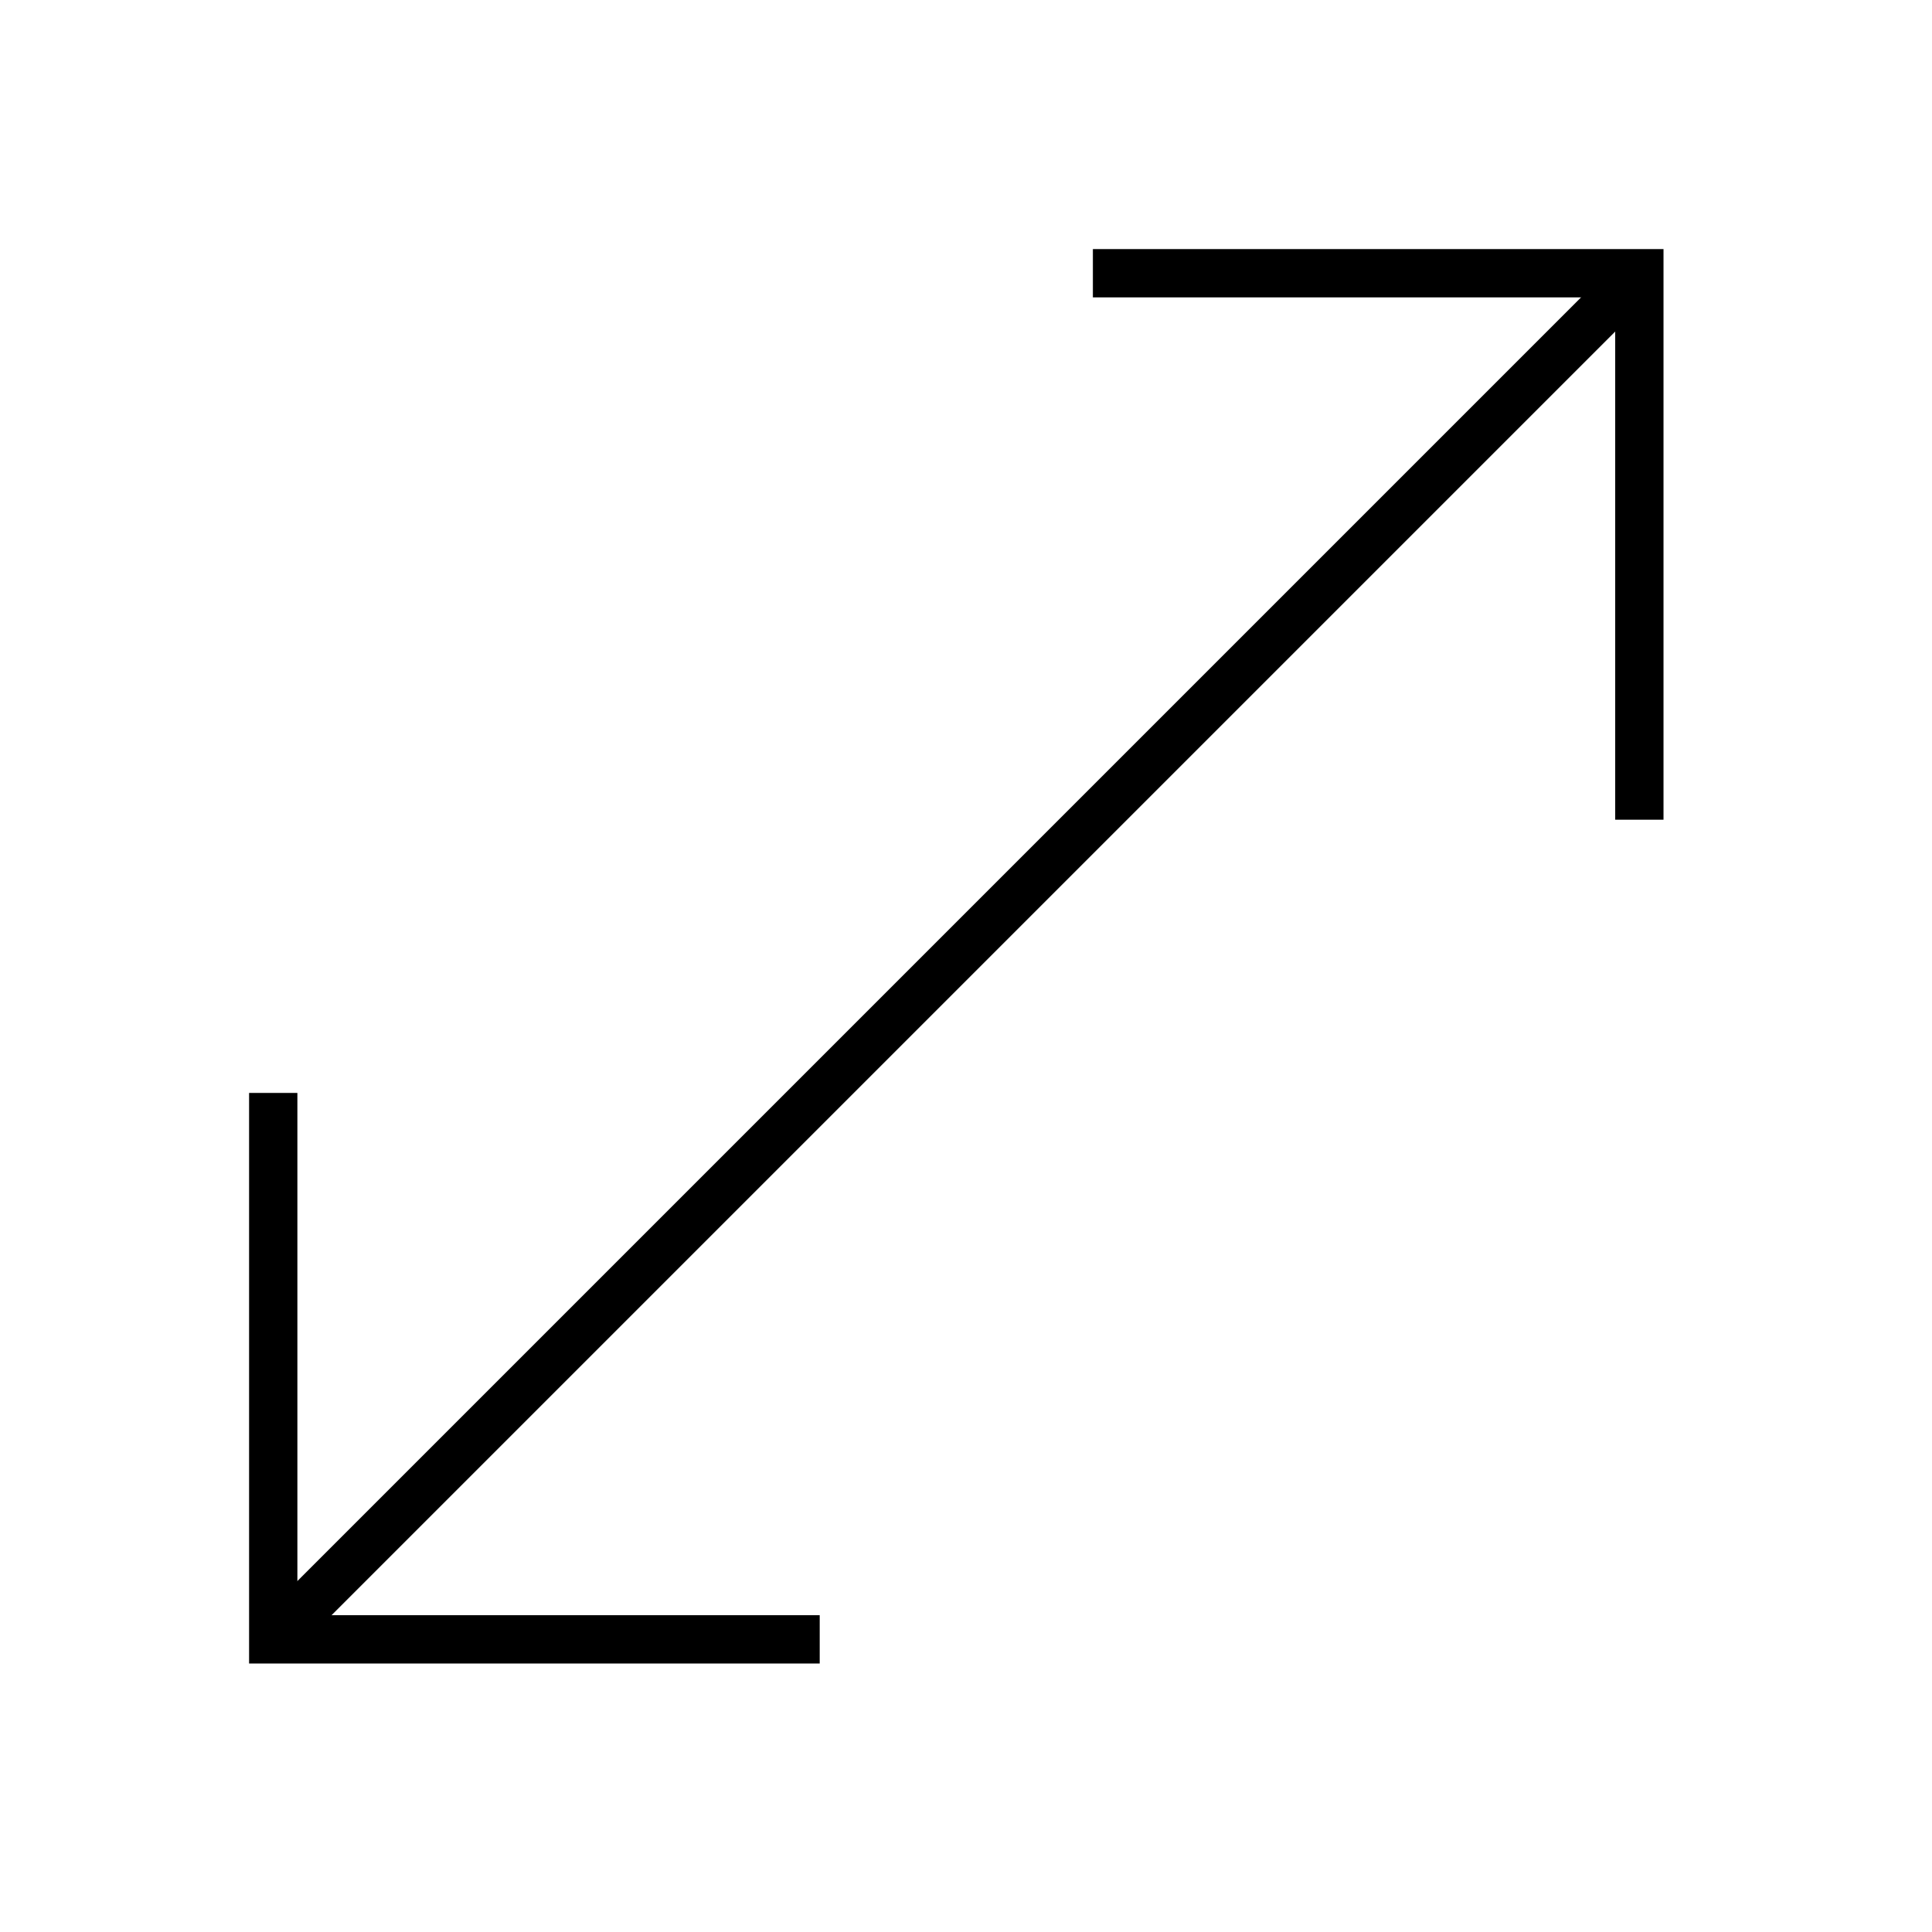 <svg width="40" height="40" viewBox="0 0 40 40" fill="none" xmlns="http://www.w3.org/2000/svg">
<line x1="5.657" y1="33.941" x2="33.941" y2="5.657" stroke="black"/>
<path d="M22.627 5.657H33.941V16.971" stroke="black"/>
<path d="M16.971 33.941L5.657 33.941L5.657 22.628" stroke="black"/>
</svg>
